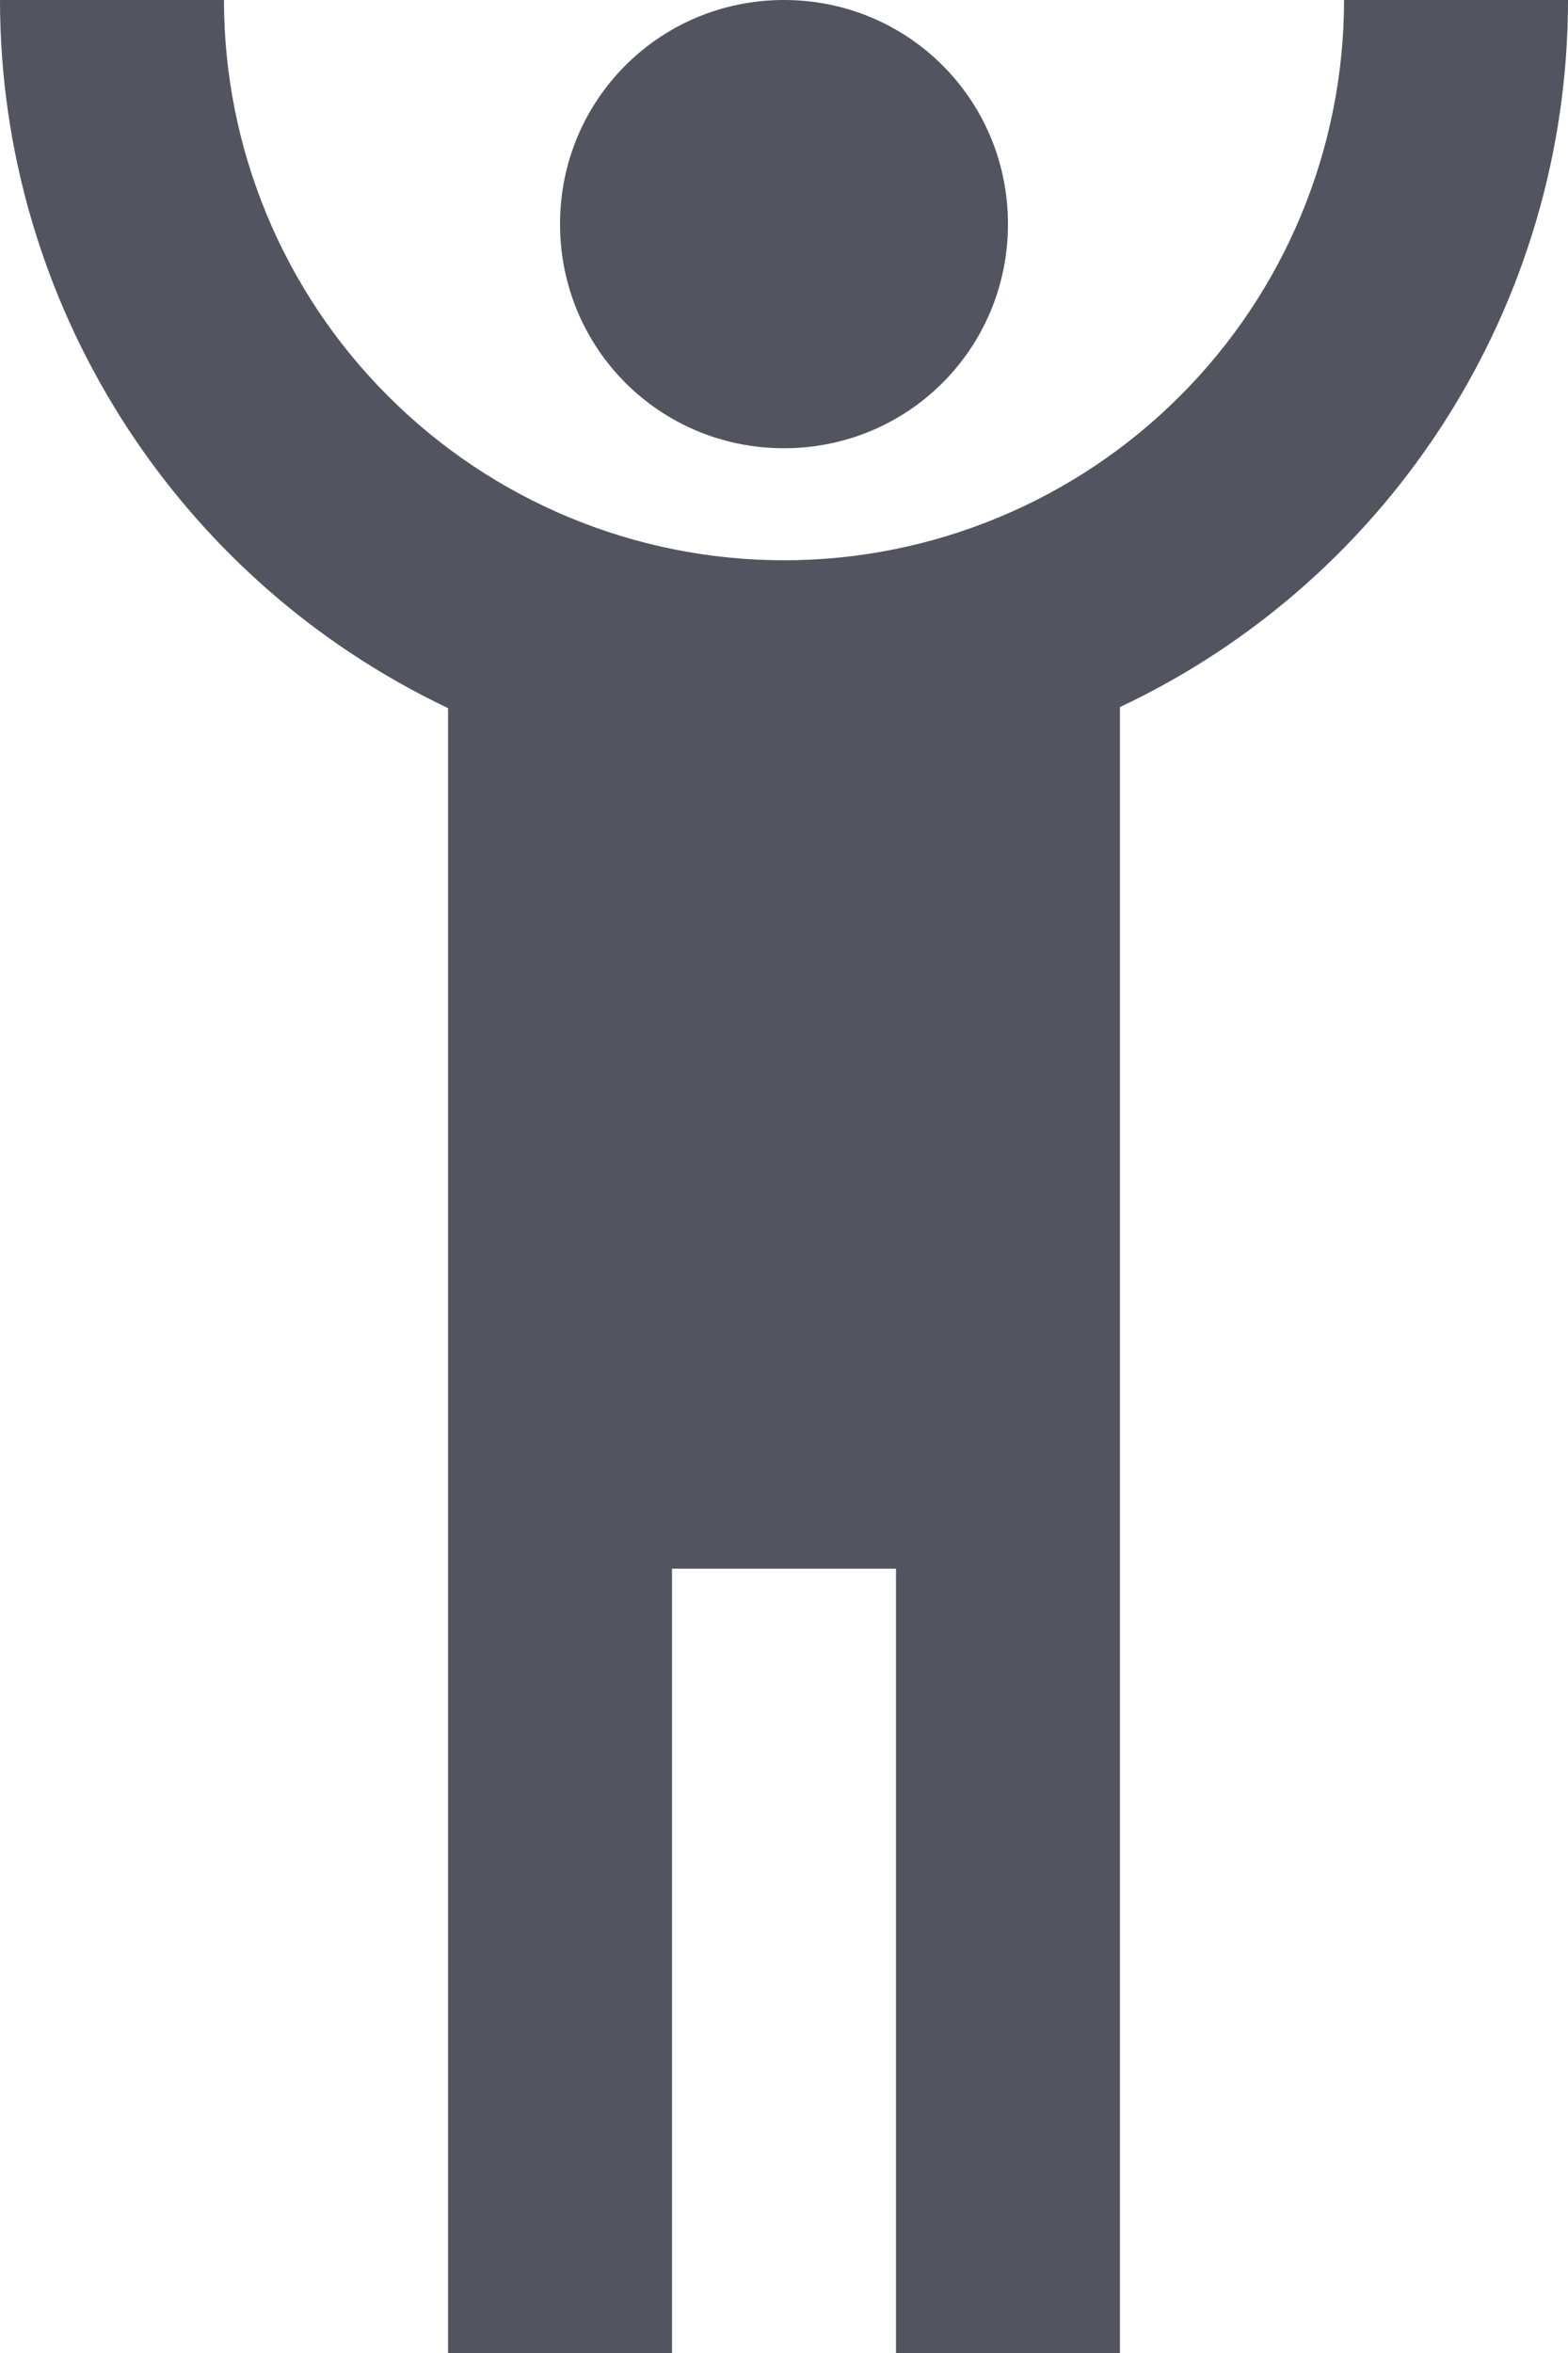 <svg width="12" height="18" viewBox="0 0 12 18" fill="none" xmlns="http://www.w3.org/2000/svg">
<path d="M0 0C0 2.314 1.337 4.423 3.429 5.417V18H5.143V12H6.857V18H8.571V5.409C10.663 4.423 12 2.314 12 0H10.286C10.286 1.137 9.834 2.227 9.03 3.03C8.632 3.428 8.16 3.744 7.64 3.959C7.12 4.175 6.563 4.286 6 4.286C4.863 4.286 3.773 3.834 2.97 3.03C2.166 2.227 1.714 1.137 1.714 0M6 0C5.049 0 4.286 0.763 4.286 1.714C4.286 2.666 5.049 3.429 6 3.429C6.951 3.429 7.714 2.666 7.714 1.714C7.714 0.763 6.951 0 6 0Z" fill="#525560"/>
</svg>
